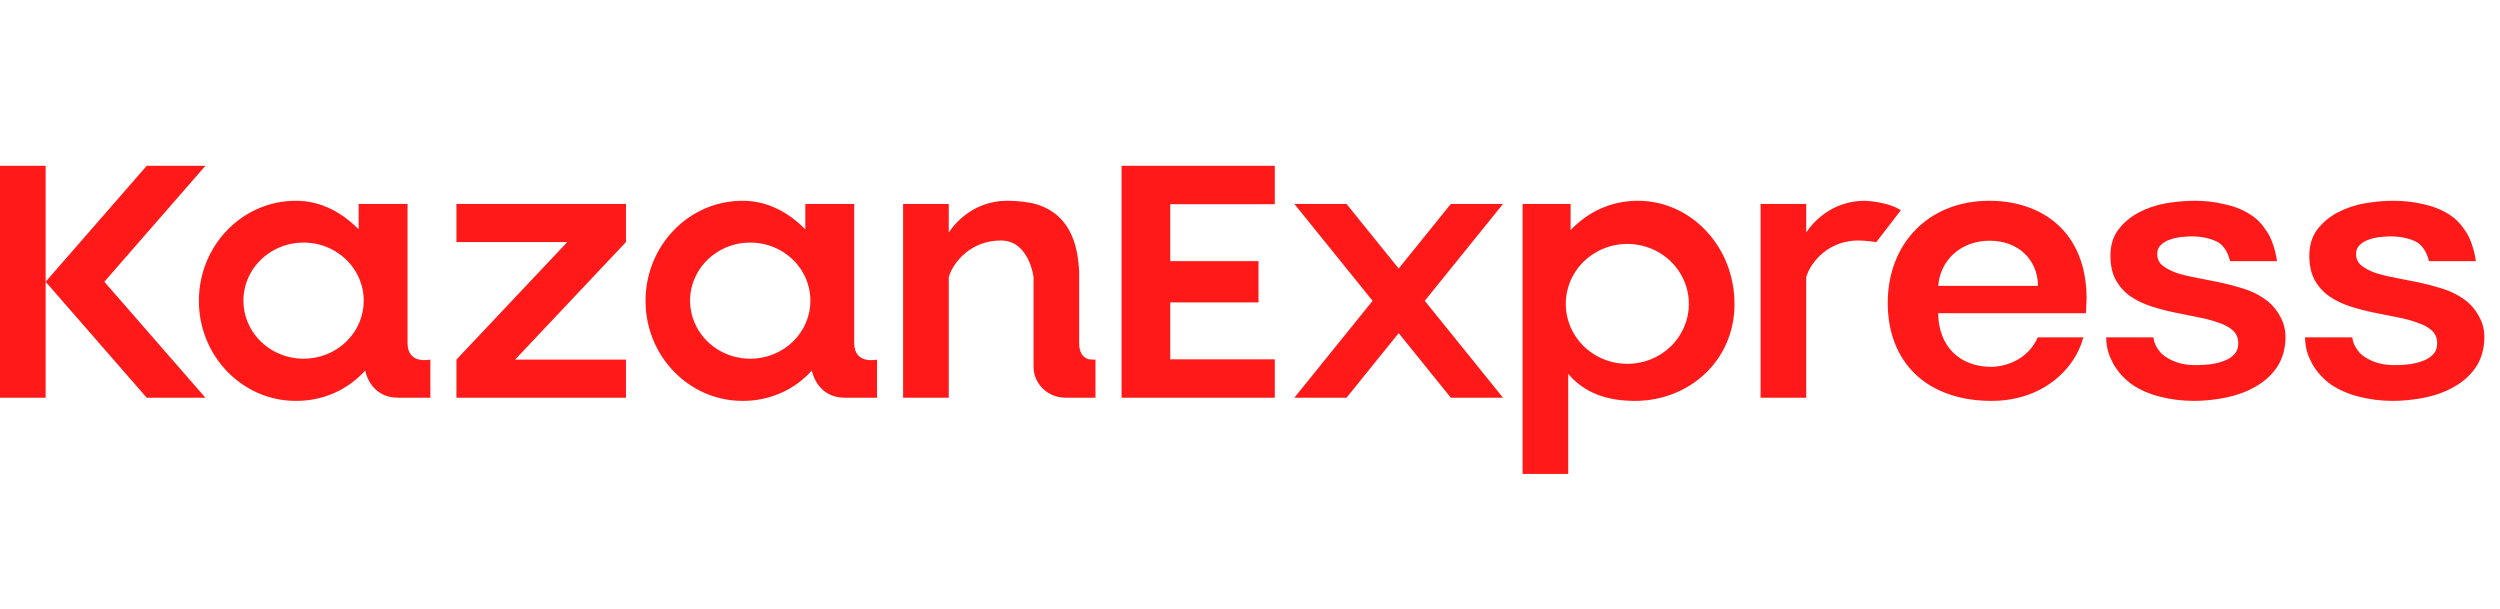 <svg width="156" height="38" viewBox="0 0 156 38" fill="none" xmlns="http://www.w3.org/2000/svg">
<path fill-rule="evenodd" clip-rule="evenodd" d="M0 10.348H2.848V17.582V24.817H0V10.348ZM2.848 17.582L9.155 10.348H12.817L6.51 17.582L12.817 24.817H9.155L2.848 17.582ZM79.547 24.817H69.985V10.348H79.547V12.744H73.023V16.294H78.53V18.871H73.023V22.421H79.547V24.817ZM99.423 22.081C100.056 22.491 100.8 22.707 101.561 22.704C102.578 22.702 103.552 22.306 104.268 21.605C104.986 20.903 105.388 19.952 105.386 18.962C105.386 18.221 105.16 17.497 104.736 16.881C104.314 16.266 103.713 15.786 103.01 15.503C102.308 15.221 101.535 15.148 100.789 15.293C100.044 15.439 99.359 15.797 98.823 16.322C98.286 16.847 97.922 17.515 97.776 18.242C97.63 18.969 97.708 19.722 98.001 20.406C98.295 21.089 98.789 21.672 99.423 22.081ZM98.006 14.359C99.056 13.24 100.522 12.528 102.195 12.528C105.545 12.528 108.233 15.409 108.233 18.97C108.233 22.53 105.378 25.015 102.028 25.015C100.356 25.015 98.908 24.569 97.857 23.33V29.574H95.009V12.726H98.006V14.359ZM112.708 14.51C113.1 13.91 114.279 12.528 116.37 12.528C117.998 12.627 118.609 13.123 118.609 13.123L117.083 15.105C117.083 15.105 116.37 15.006 115.964 15.006C114.092 15.006 112.987 16.353 112.708 17.285V24.817H109.86V12.726H112.708V14.51ZM130.002 21.051C129.45 23.135 127.36 25.015 124.275 25.015C120.285 25.015 117.795 22.658 117.795 18.896C117.795 15.197 120.345 12.528 124.138 12.528C127.395 12.528 130.204 14.44 130.204 18.647L130.162 19.544H120.941C120.967 21.597 122.259 22.892 124.275 22.892C124.275 22.892 126.326 22.924 127.153 21.051H130.002ZM124.156 15.021C122.294 15.021 121.044 16.308 120.95 17.838H127.172C127.155 16.207 125.949 15.021 124.156 15.021ZM134.685 21.826C134.539 21.609 134.413 21.415 134.375 21.051H131.425C131.442 21.757 131.592 22.176 131.869 22.699V22.701L131.87 22.702C132.162 23.21 132.553 23.641 133.041 23.995L133.042 23.996L133.044 23.997C133.547 24.335 134.13 24.587 134.791 24.755C135.47 24.924 136.138 25.015 136.918 25.015C137.556 25.015 138.273 24.939 138.935 24.802C139.595 24.664 140.192 24.443 140.727 24.136C141.279 23.829 141.727 23.428 142.069 22.934C142.414 22.436 142.615 21.759 142.615 21.051C142.615 20.462 142.462 20.037 142.216 19.633C141.986 19.23 141.675 18.896 141.281 18.632C140.907 18.37 140.477 18.163 139.992 18.01C139.513 17.859 139.025 17.73 138.53 17.624L138.529 17.624C138.021 17.519 137.529 17.421 137.052 17.331C136.58 17.242 136.156 17.138 135.78 17.019C135.426 16.887 135.136 16.728 134.91 16.542C134.711 16.367 134.61 16.139 134.61 15.848C134.61 15.613 134.683 15.437 134.818 15.309L134.82 15.307L134.822 15.305C134.969 15.152 135.146 15.04 135.351 14.971L135.353 14.97L135.355 14.969C135.585 14.882 135.822 14.824 136.068 14.795C136.335 14.765 136.56 14.751 136.746 14.751C137.337 14.751 137.852 14.854 138.296 15.057L138.298 15.057C138.721 15.244 139.021 15.729 139.156 16.294H142.085C142 15.649 141.752 14.905 141.496 14.51C141.187 14.033 140.861 13.648 140.373 13.355C139.902 13.063 139.366 12.856 138.769 12.733C138.19 12.596 137.578 12.528 136.936 12.528C136.374 12.528 135.78 12.581 135.156 12.687C134.543 12.794 133.976 12.986 133.458 13.261C132.953 13.524 132.529 13.879 132.187 14.326C131.854 14.767 131.691 15.314 131.691 15.961C131.691 16.558 131.804 17.071 132.035 17.494L132.036 17.495C132.266 17.898 132.569 18.232 132.947 18.496L132.948 18.497C133.338 18.758 133.767 18.965 134.236 19.118L134.237 19.119C134.717 19.27 135.212 19.399 135.724 19.505C136.216 19.61 136.701 19.708 137.178 19.798C137.65 19.887 138.064 19.998 138.423 20.131L138.425 20.132L138.428 20.133C138.797 20.25 139.094 20.409 139.319 20.608C139.535 20.799 139.652 21.045 139.667 21.352C139.681 21.663 139.6 21.908 139.43 22.096L139.429 22.097C139.267 22.278 139.052 22.42 138.78 22.52C138.503 22.622 138.201 22.695 137.876 22.739C137.562 22.769 137.281 22.784 137.031 22.784C136.318 22.784 135.785 22.645 135.279 22.355C135.027 22.21 134.829 22.043 134.685 21.826ZM147.094 21.826C146.949 21.609 146.824 21.415 146.785 21.051H143.836C143.852 21.757 144.003 22.176 144.279 22.699L144.28 22.701L144.28 22.702C144.573 23.21 144.963 23.641 145.45 23.995L145.452 23.996L145.453 23.997C145.957 24.335 146.54 24.587 147.201 24.755C147.88 24.924 148.548 25.015 149.328 25.015C149.966 25.015 150.682 24.939 151.344 24.802C152.005 24.664 152.603 24.443 153.136 24.136C153.689 23.829 154.138 23.428 154.479 22.934C154.825 22.436 155.025 21.759 155.025 21.051C155.025 20.462 154.872 20.037 154.626 19.633C154.397 19.23 154.085 18.896 153.692 18.632C153.318 18.37 152.888 18.163 152.402 18.01C151.923 17.859 151.436 17.73 150.941 17.624L150.94 17.624C150.431 17.519 149.938 17.421 149.462 17.331C148.99 17.242 148.567 17.138 148.191 17.019C147.836 16.887 147.547 16.728 147.32 16.542C147.122 16.367 147.02 16.139 147.02 15.848C147.02 15.613 147.092 15.437 147.229 15.309L147.23 15.307L147.232 15.305C147.379 15.152 147.556 15.04 147.762 14.971L147.763 14.97L147.765 14.969C147.995 14.882 148.232 14.824 148.478 14.795C148.745 14.765 148.97 14.751 149.155 14.751C149.746 14.751 150.262 14.854 150.707 15.057L150.708 15.057C151.131 15.244 151.431 15.729 151.567 16.294H154.495C154.411 15.649 154.162 14.905 153.906 14.51C153.597 14.033 153.272 13.648 152.782 13.355C152.312 13.063 151.776 12.856 151.179 12.733C150.599 12.596 149.988 12.528 149.347 12.528C148.784 12.528 148.19 12.581 147.566 12.687C146.952 12.794 146.386 12.986 145.868 13.261C145.363 13.524 144.939 13.879 144.596 14.326C144.264 14.767 144.101 15.314 144.101 15.961C144.101 16.558 144.214 17.071 144.446 17.494V17.495C144.675 17.898 144.98 18.232 145.357 18.496L145.359 18.497C145.748 18.758 146.177 18.965 146.646 19.118L146.647 19.119C147.127 19.27 147.623 19.399 148.134 19.505C148.626 19.61 149.111 19.708 149.588 19.798C150.059 19.887 150.475 19.998 150.832 20.131L150.835 20.132L150.837 20.133C151.208 20.25 151.503 20.409 151.729 20.608C151.946 20.799 152.062 21.045 152.077 21.352C152.092 21.663 152.01 21.908 151.84 22.096C151.677 22.278 151.462 22.42 151.19 22.52C150.912 22.622 150.612 22.695 150.286 22.739C149.973 22.769 149.691 22.784 149.441 22.784C148.727 22.784 148.195 22.645 147.689 22.355C147.438 22.21 147.24 22.043 147.094 21.826ZM93.788 12.726H90.533L87.278 16.756L84.023 12.726H80.768L85.65 18.771L80.768 24.817H84.023L87.278 20.787L90.533 24.817H93.788L88.905 18.771L93.788 12.726ZM62.864 12.528C60.773 12.528 59.594 13.91 59.203 14.51V12.726H56.354V24.817H59.203V17.285C59.481 16.353 60.586 15.006 62.458 15.006C64.217 15.006 64.492 17.285 64.492 17.285V22.835L64.492 22.863C64.482 23.935 65.368 24.81 66.468 24.816L66.502 24.817L66.526 24.817H68.358L68.357 22.438H68.154C67.592 22.438 67.34 21.995 67.34 21.447V17.714V16.939C67.267 15.716 67.013 13.469 64.695 12.753C64.231 12.61 63.489 12.528 62.864 12.528ZM44.741 21.781C45.361 22.177 46.088 22.387 46.831 22.384C47.825 22.381 48.777 21.998 49.477 21.318C50.178 20.639 50.571 19.718 50.569 18.759C50.569 18.041 50.348 17.34 49.935 16.744C49.521 16.148 48.934 15.683 48.247 15.409C47.56 15.136 46.804 15.065 46.075 15.206C45.347 15.348 44.678 15.694 44.154 16.203C43.629 16.711 43.273 17.359 43.13 18.063C42.987 18.767 43.064 19.496 43.351 20.158C43.638 20.82 44.121 21.384 44.741 21.781ZM53.303 12.726V21.415C53.303 22.772 54.727 22.438 54.727 22.438V24.817H52.711C51.56 24.817 50.884 24.069 50.657 23.124C50.121 23.723 49.457 24.203 48.71 24.53C47.963 24.856 47.151 25.022 46.331 25.015C42.991 25.015 40.282 22.22 40.282 18.772C40.282 15.323 42.991 12.528 46.331 12.528C47.9 12.528 49.22 13.259 50.251 14.312V12.726H53.303ZM39.061 15.105V12.726H28.482V15.105H35.399L28.482 22.438V24.817H39.061V22.438H32.144L39.061 15.105ZM16.869 21.781C17.489 22.177 18.216 22.387 18.959 22.384C19.953 22.381 20.905 21.998 21.606 21.318C22.306 20.639 22.699 19.718 22.697 18.759C22.697 18.041 22.476 17.34 22.063 16.744C21.649 16.148 21.062 15.683 20.375 15.409C19.688 15.136 18.932 15.065 18.203 15.206C17.475 15.348 16.806 15.694 16.282 16.203C15.757 16.711 15.401 17.359 15.258 18.063C15.115 18.767 15.192 19.496 15.479 20.158C15.766 20.82 16.249 21.384 16.869 21.781ZM25.431 12.726V21.415C25.431 22.772 26.855 22.438 26.855 22.438V24.817H24.839C23.688 24.817 23.012 24.069 22.785 23.124C22.249 23.723 21.585 24.203 20.838 24.53C20.091 24.856 19.279 25.022 18.459 25.015C15.119 25.015 12.41 22.22 12.41 18.772C12.41 15.323 15.119 12.528 18.459 12.528C20.028 12.528 21.348 13.259 22.379 14.312V12.726H25.431Z" fill="#FF1919"/>
</svg>
